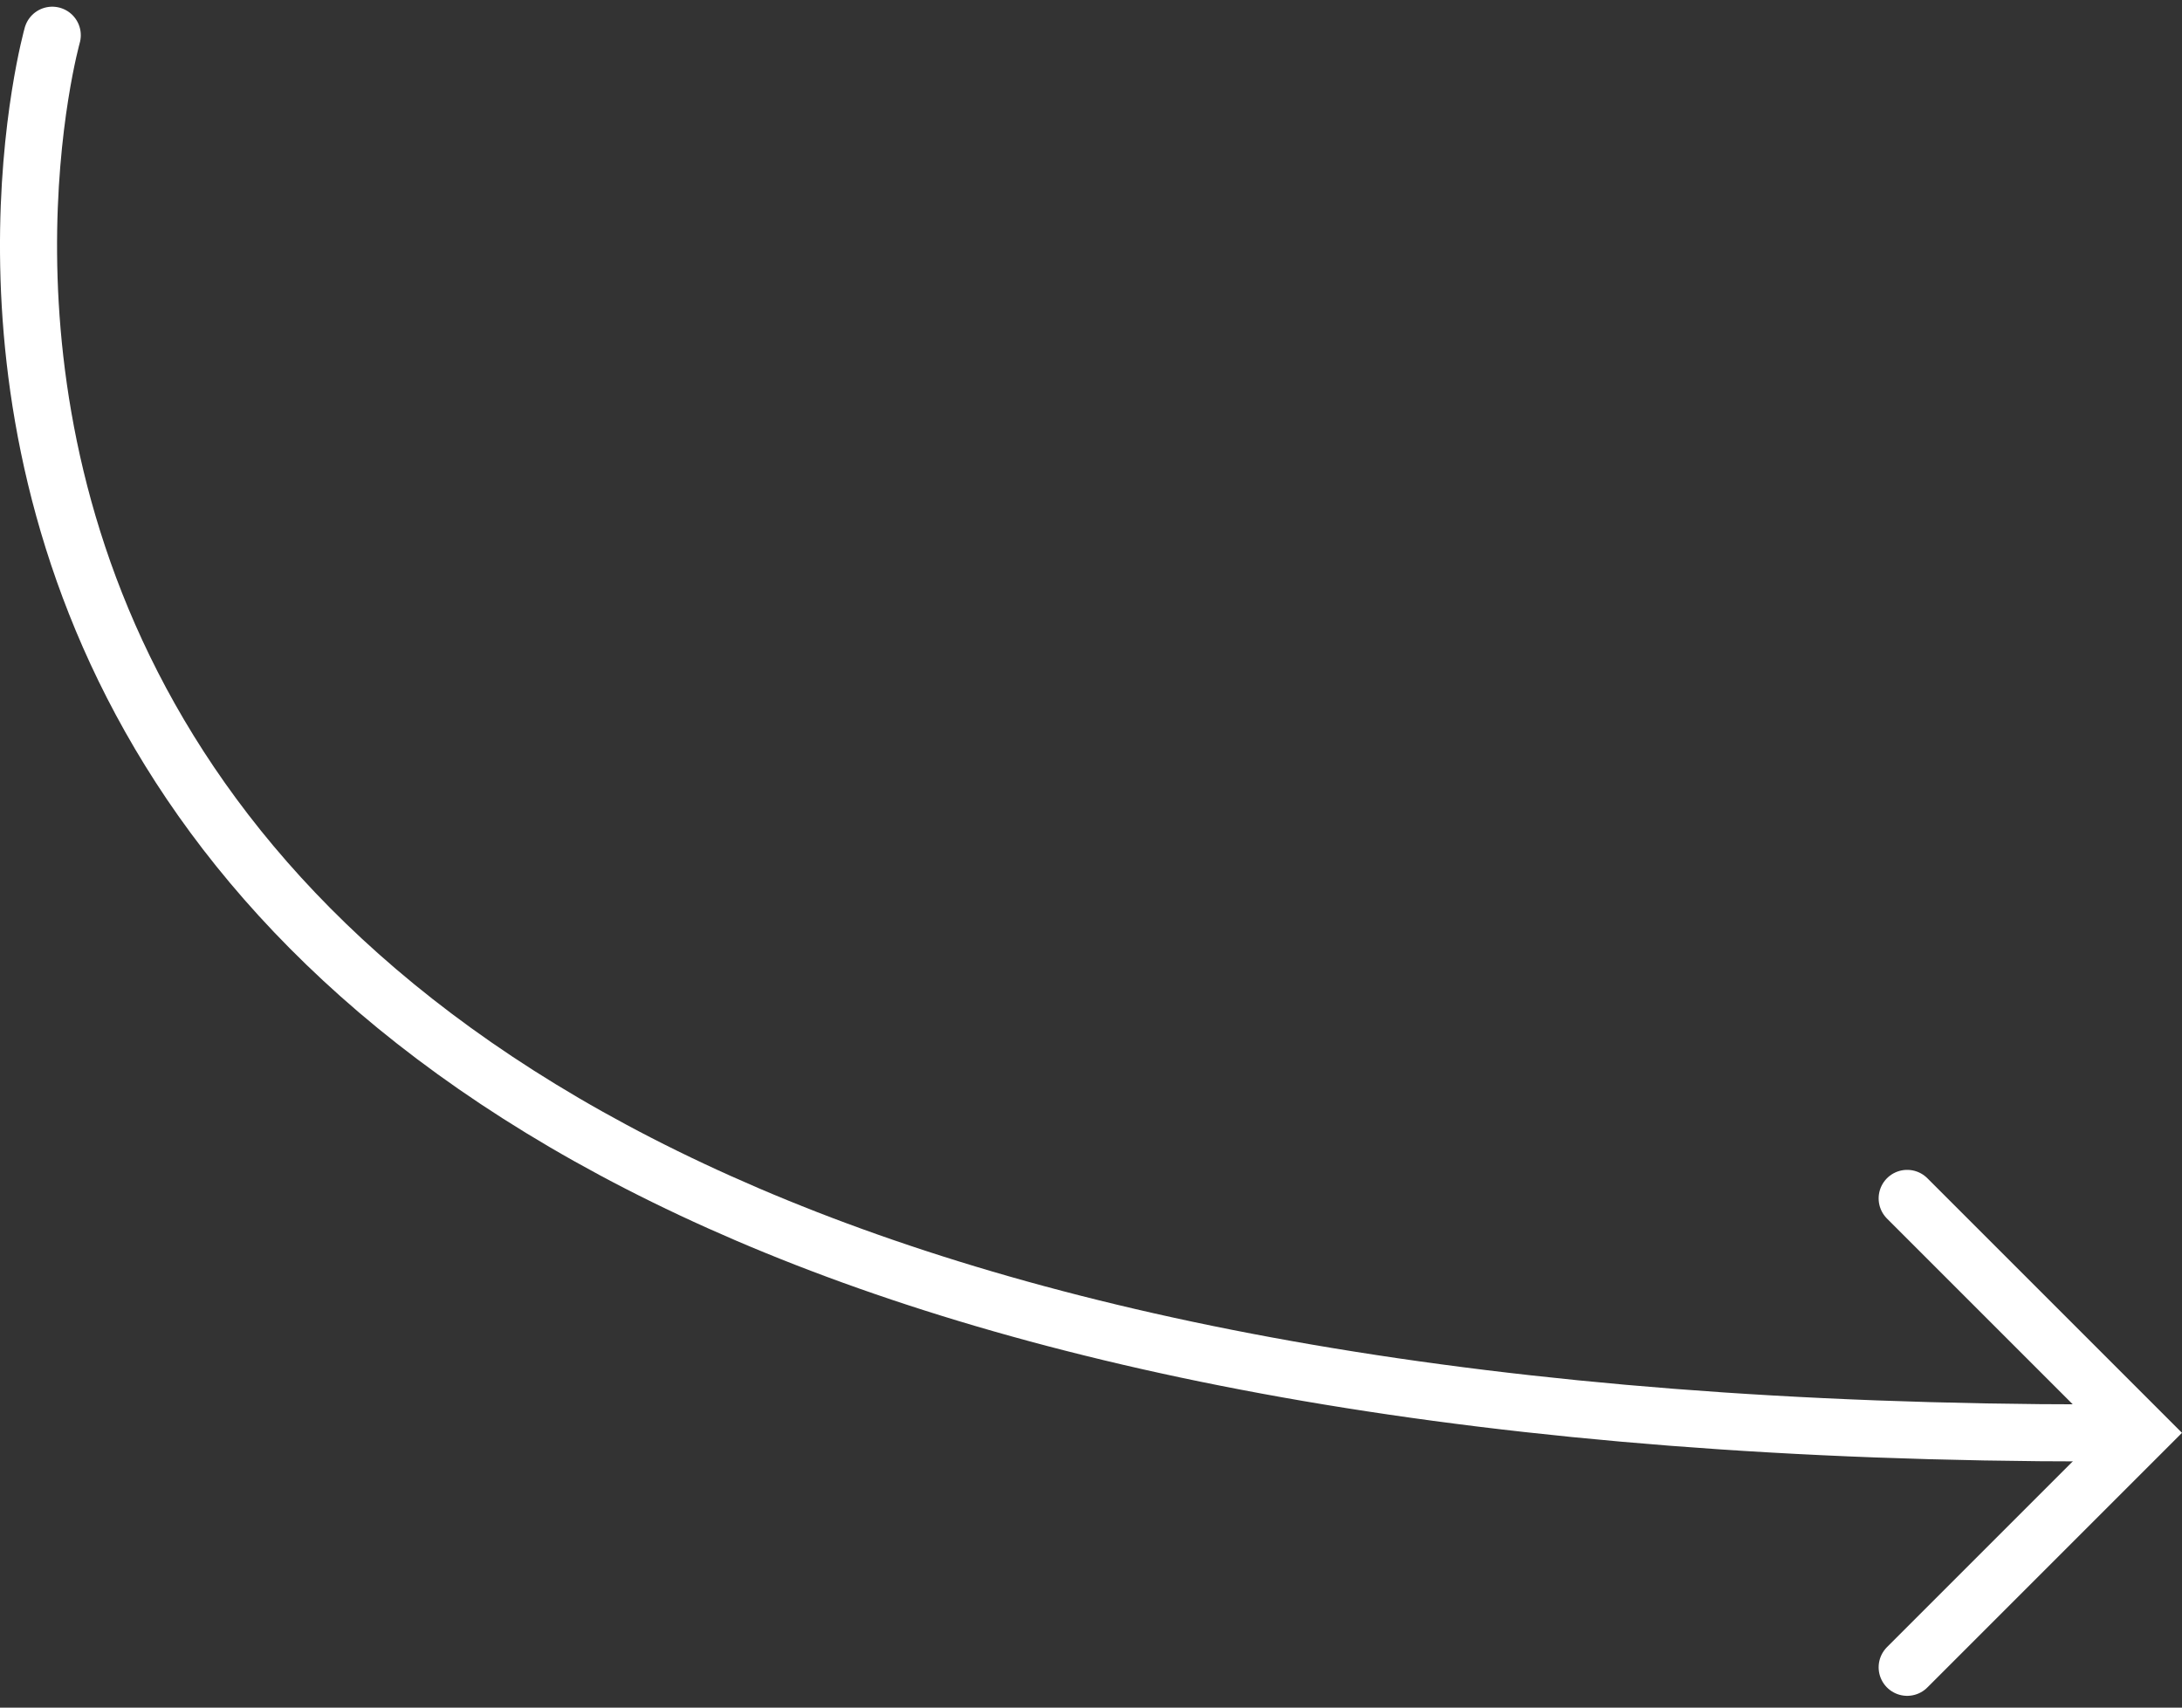 <svg xmlns="http://www.w3.org/2000/svg" width="267.62" height="209.451" viewBox="0 0 267.62 209.451"><rect x="0" y="0" width="267.62" height="209.451" fill="#333333" stroke="none"/><defs><style>.a{fill:none;stroke:#fff;stroke-linecap:round;stroke-width:7px;}</style></defs><g transform="translate(3.501 4.321)"><path class="a" d="M-1936.7-486.42s-48.531,171.434,250.7,171.434" transform="translate(1939.609 486.42)"/><path class="a" d="M-1734.208,497.2l28.756,28.756-28.756,28.756" transform="translate(1964.62 -354.533)"/></g></svg>